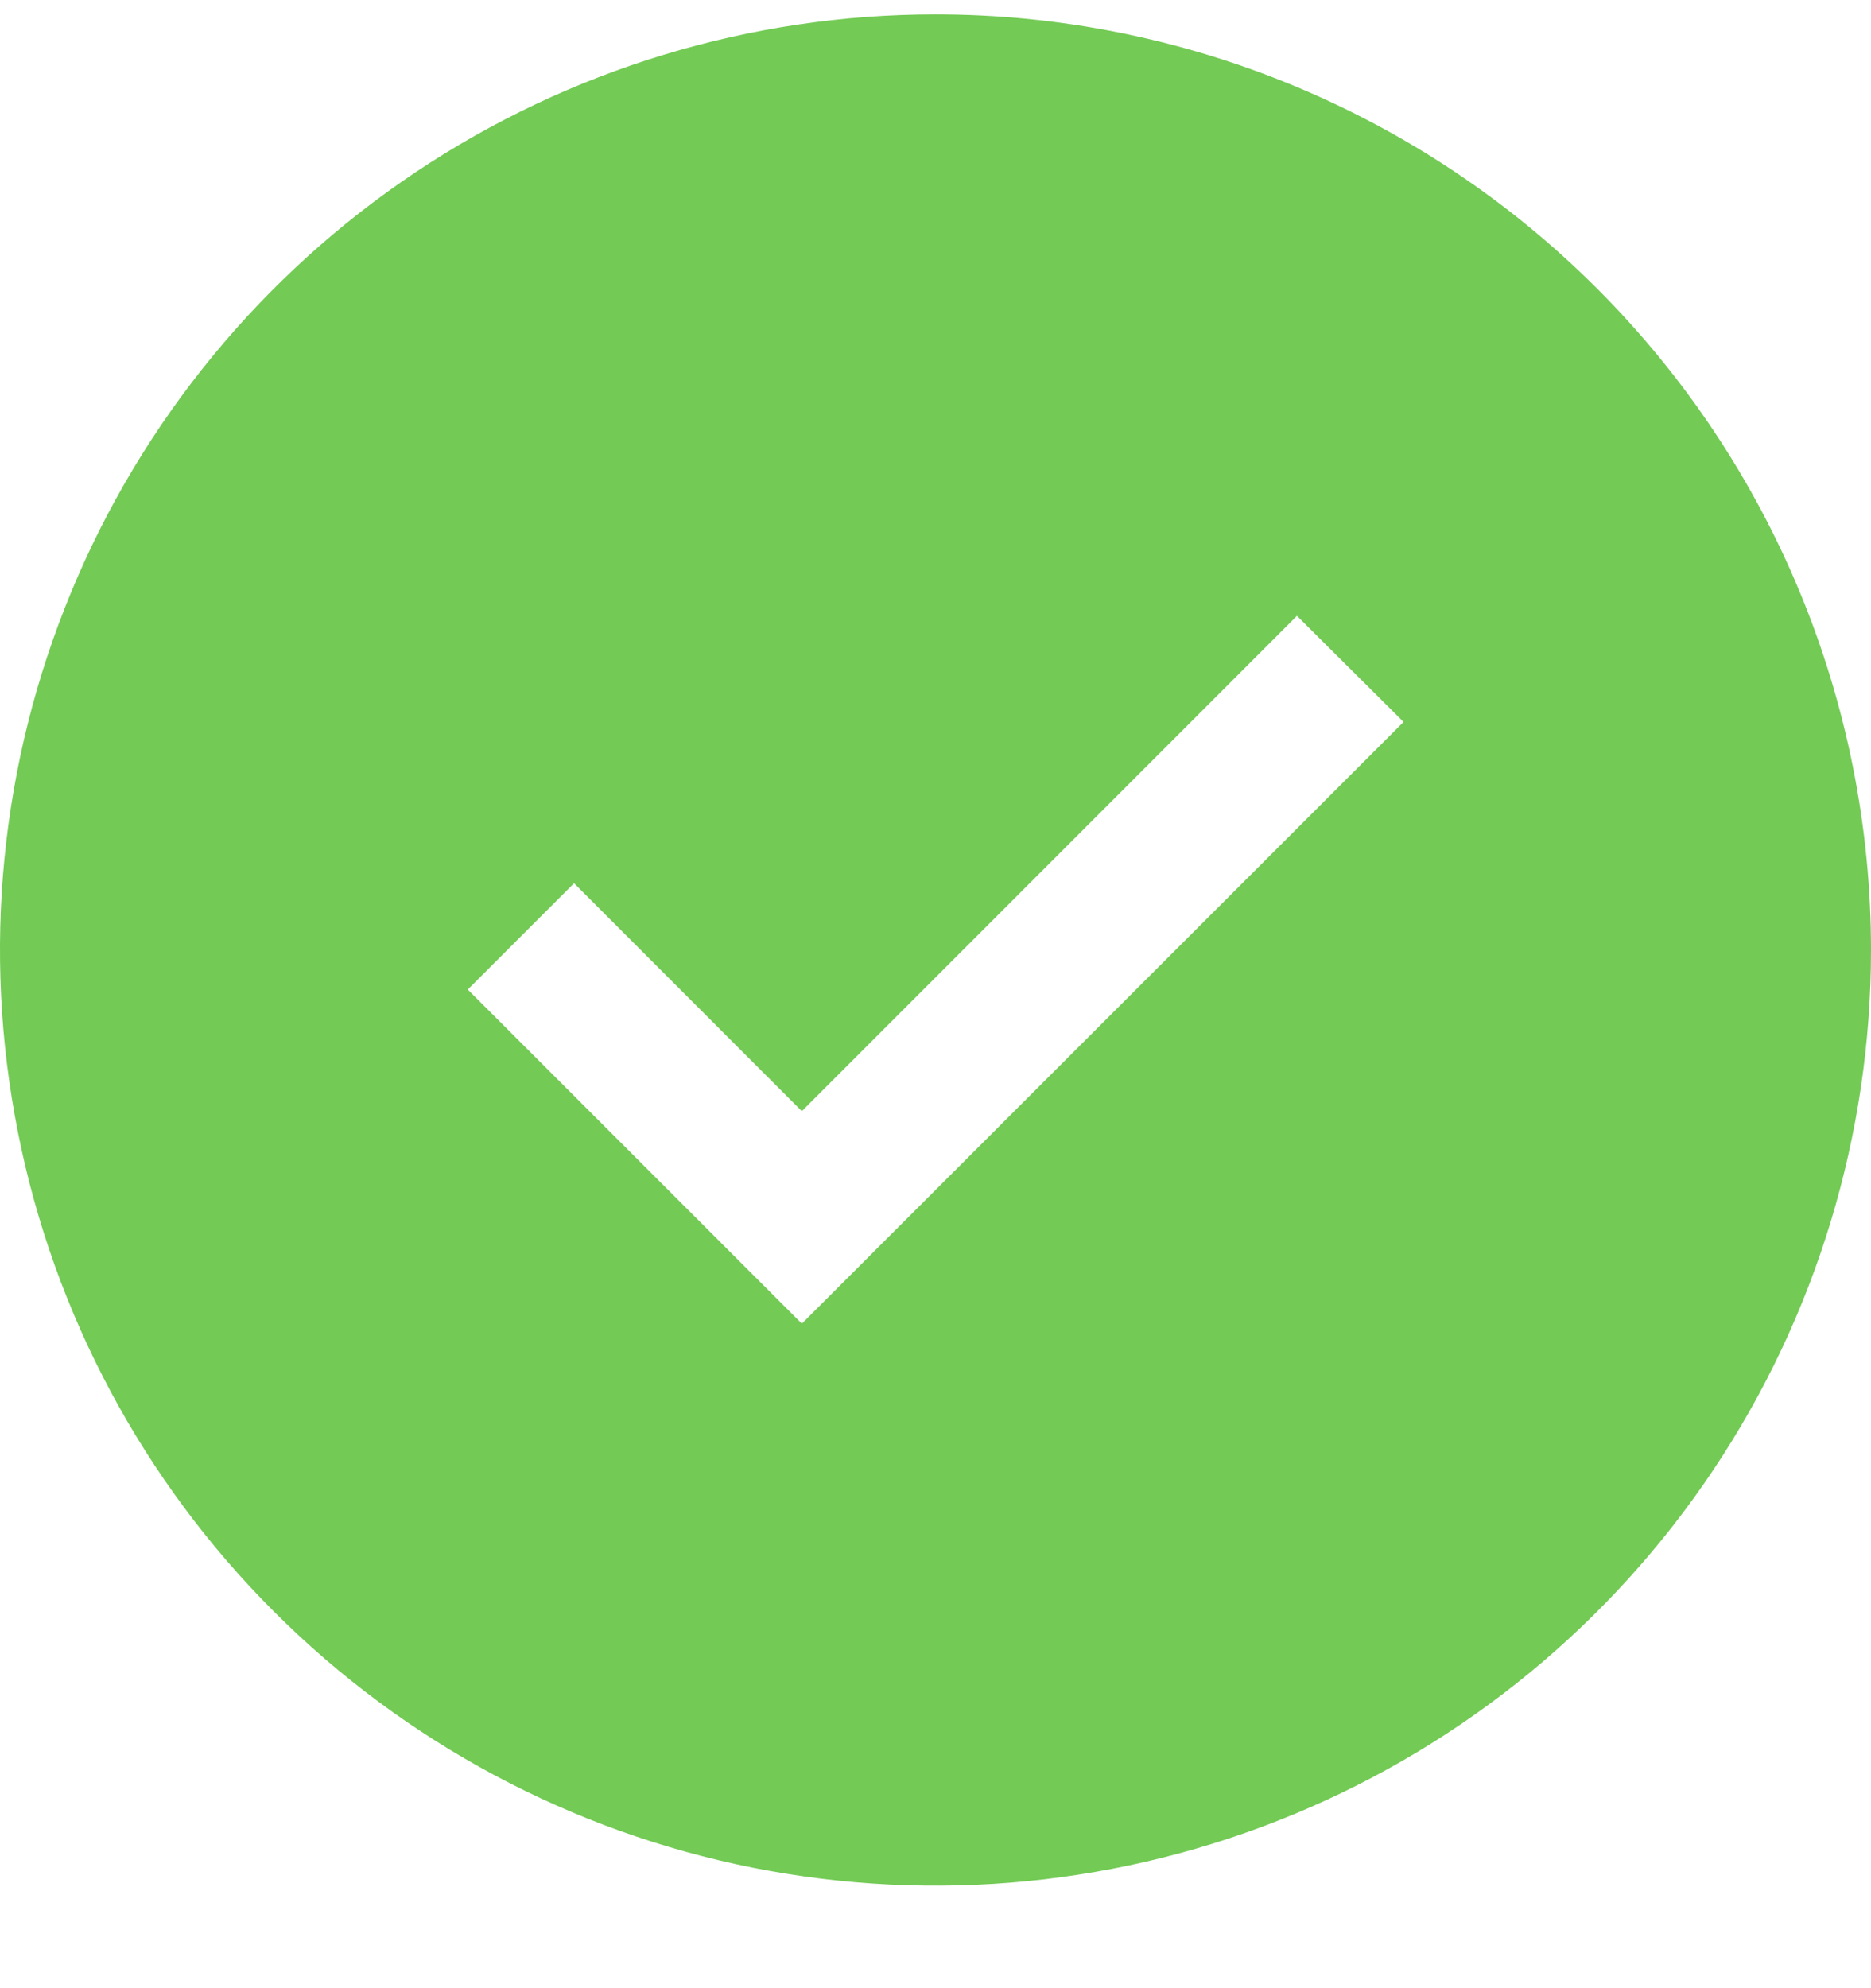<svg width="16" height="17" viewBox="0 0 16 17" fill="none" xmlns="http://www.w3.org/2000/svg">
<path d="M8 0.123C6.418 0.123 4.871 0.593 3.555 1.472C2.24 2.351 1.214 3.6 0.609 5.062C0.003 6.524 -0.155 8.132 0.154 9.684C0.462 11.236 1.224 12.662 2.343 13.78C3.462 14.899 4.887 15.661 6.439 15.97C7.991 16.278 9.6 16.12 11.062 15.514C12.523 14.909 13.773 13.884 14.652 12.568C15.531 11.252 16 9.706 16 8.123C16 6.002 15.157 3.967 13.657 2.467C12.157 0.966 10.122 0.123 8 0.123ZM6.857 11.318L4 8.461L4.909 7.552L6.857 9.501L11.091 5.266L12.003 6.173L6.857 11.318Z" fill="#73CA55"/>
</svg>
